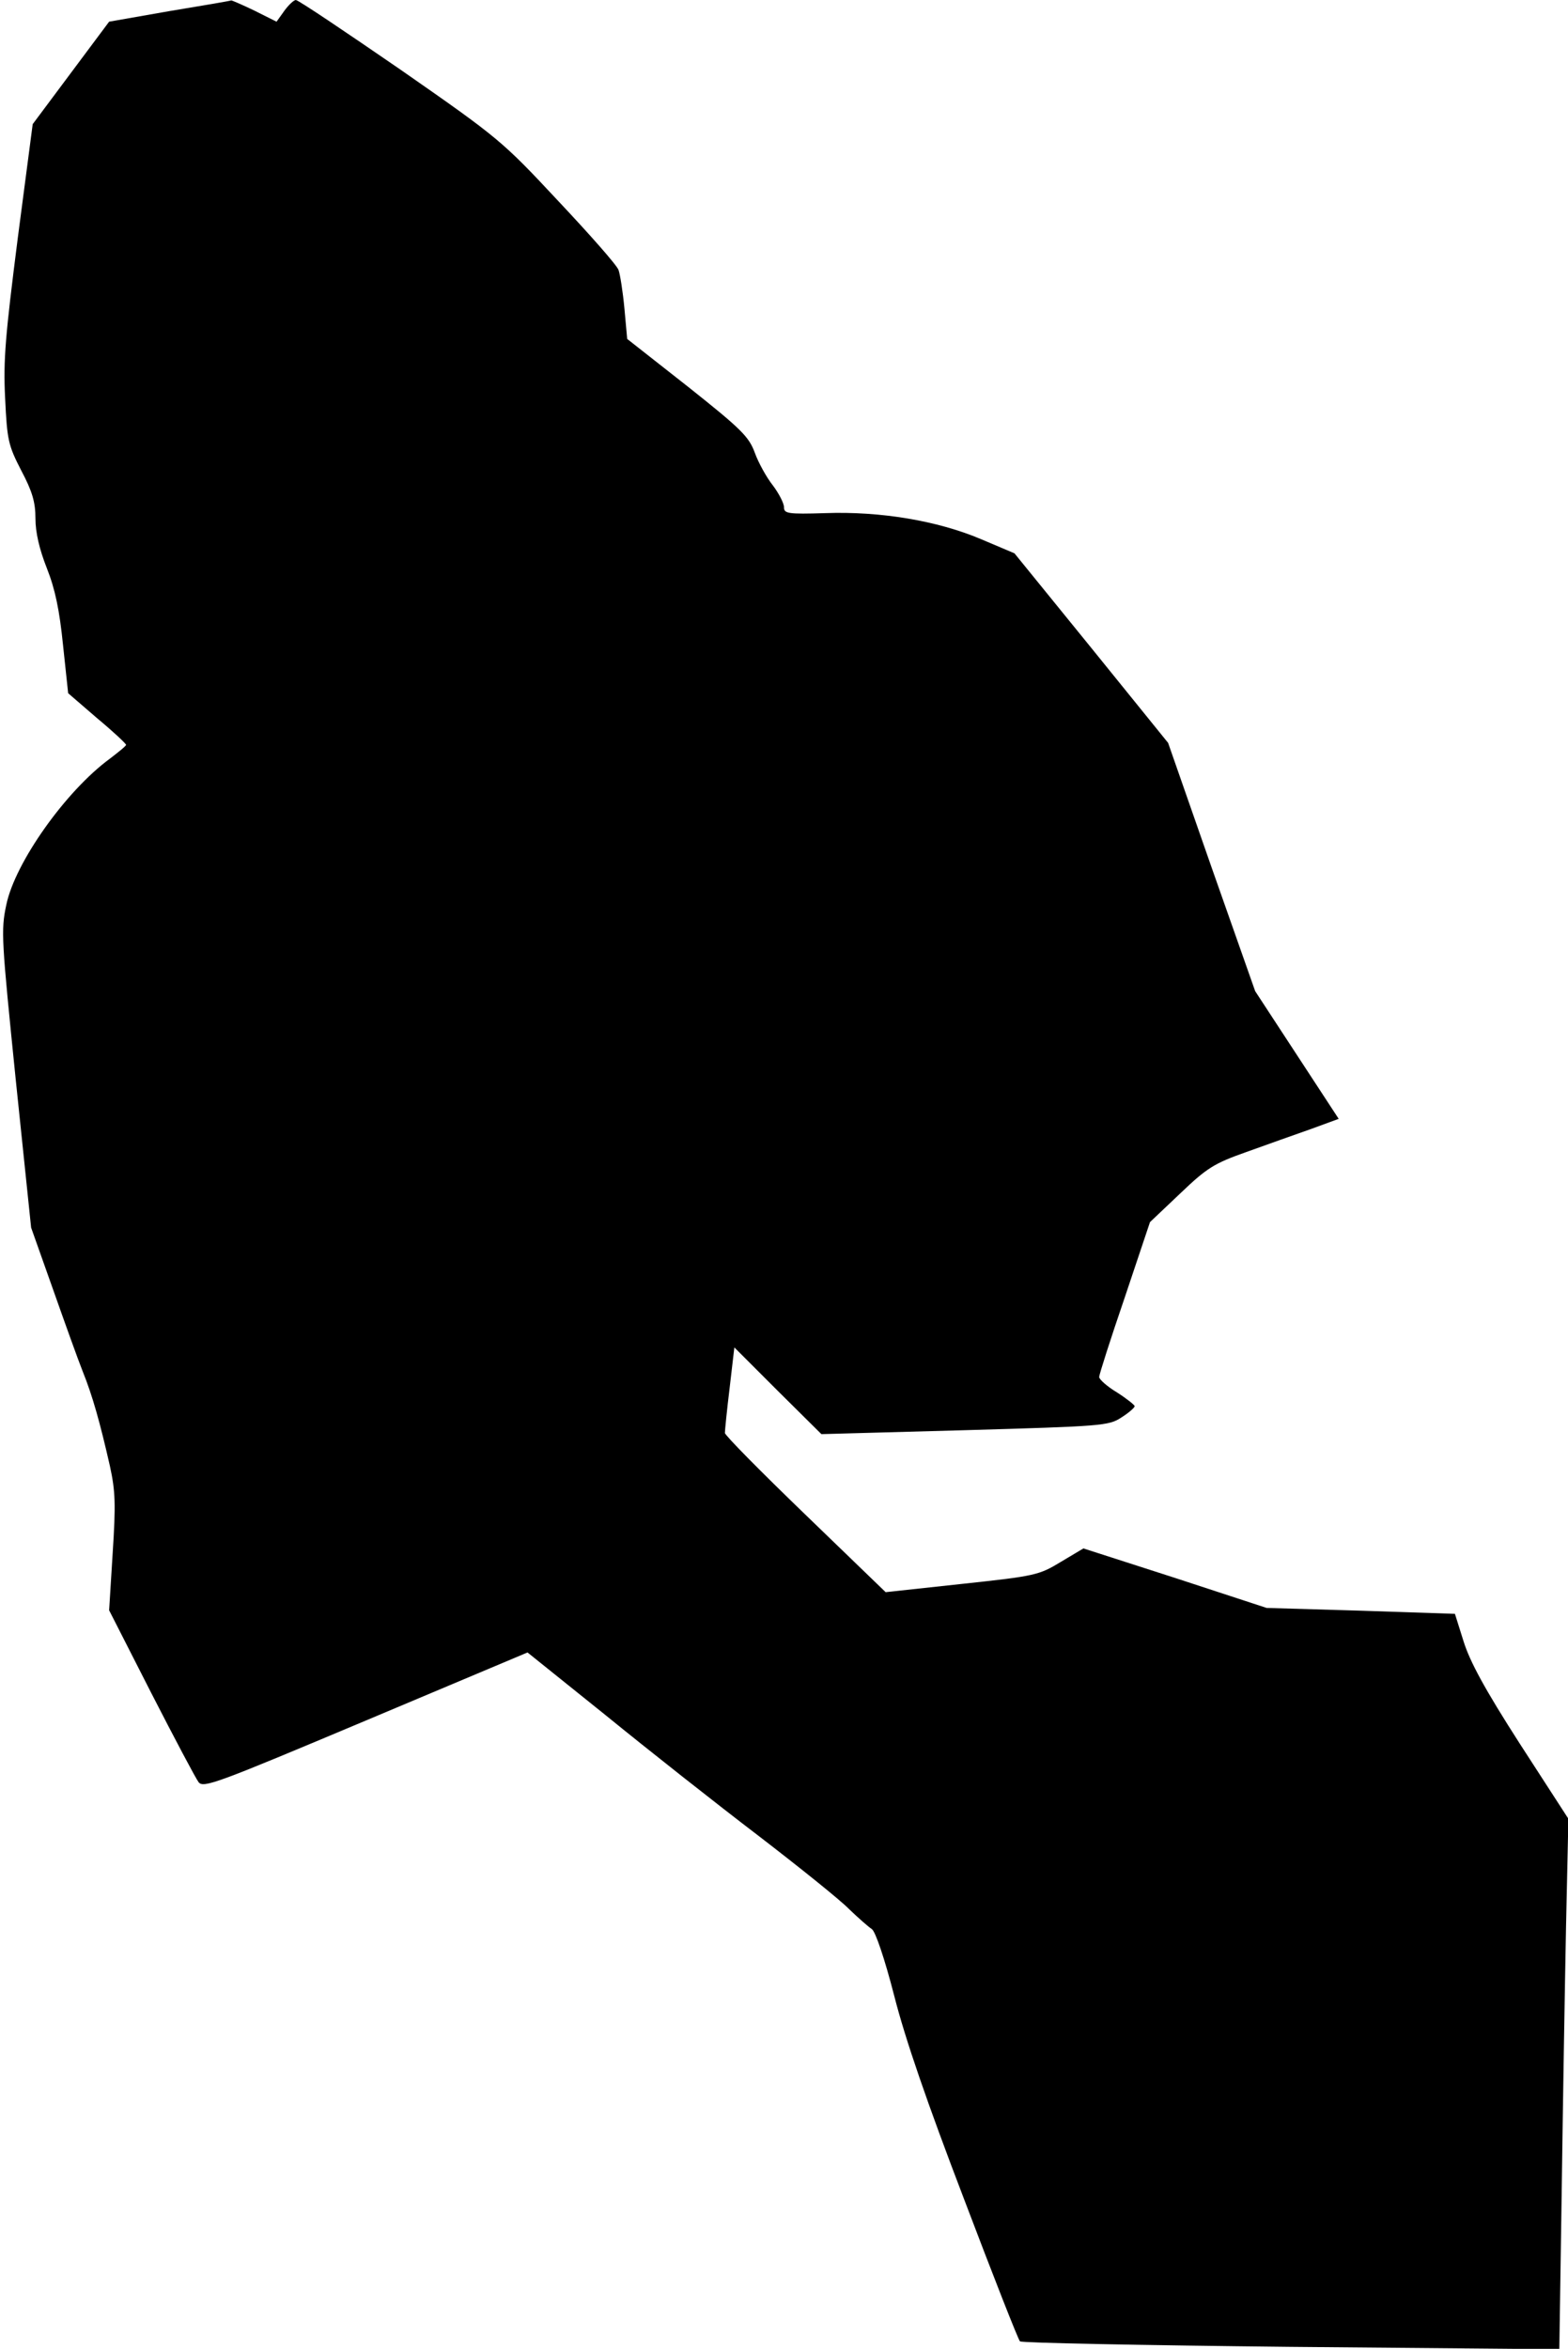 <?xml version="1.0" standalone="no"?>
<!DOCTYPE svg PUBLIC "-//W3C//DTD SVG 20010904//EN"
 "http://www.w3.org/TR/2001/REC-SVG-20010904/DTD/svg10.dtd">
<svg version="1.0" xmlns="http://www.w3.org/2000/svg"
 width="398pt" height="596pt" viewBox="0 0 398 596"
 preserveAspectRatio="xMidYMid meet">
<g transform="translate(0,596) scale(0.1,-0.1)"
fill="#000000" stroke="none">
<path fill="#000000" stroke="none" d="M431 5932 l-154 -27 -97 -130 -97 -130
-38 -290 c-31 -244 -37 -308 -32 -405 5 -107 8 -120 41 -184 28 -53 36 -80 36
-122 0 -35 10 -78 29 -126 21 -53 32 -106 41 -195 l13 -122 73 -63 c41 -34 74
-65 74 -68 0 -3 -19 -18 -41 -35 -112 -82 -241 -264 -263 -371 -14 -65 -12
-89 24 -444 l39 -375 55 -155 c30 -85 64 -180 76 -210 25 -62 44 -130 69 -240
14 -64 15 -97 7 -221 l-9 -145 107 -210 c59 -115 113 -217 120 -226 12 -16 46
-3 424 156 l411 173 198 -159 c108 -88 283 -226 388 -306 104 -80 209 -164
231 -187 23 -22 48 -44 57 -50 9 -6 32 -73 57 -170 28 -110 84 -272 177 -515
74 -195 138 -358 142 -361 3 -4 313 -10 687 -14 l682 -6 6 398 c3 219 8 522
11 673 l6 275 -123 190 c-90 140 -127 209 -143 260 l-22 70 -239 8 -239 7
-232 76 -233 75 -57 -34 c-56 -34 -65 -36 -251 -56 l-194 -21 -204 197 c-112
108 -204 201 -204 207 0 6 5 57 12 114 l12 103 110 -110 111 -110 364 10 c347
10 365 11 397 32 19 12 34 25 34 29 0 3 -20 19 -45 35 -25 15 -45 33 -45 39 0
6 29 97 65 202 l64 191 77 73 c68 65 86 76 168 105 50 18 123 44 163 58 l71
26 -106 162 -106 162 -111 315 -110 315 -195 241 -195 240 -85 36 c-111 47
-256 71 -395 66 -96 -3 -105 -1 -105 15 0 10 -13 35 -28 55 -16 20 -37 58 -46
83 -15 41 -34 60 -170 168 l-154 121 -7 77 c-4 43 -11 87 -15 98 -4 12 -73 90
-153 175 -142 152 -150 159 -400 333 -141 97 -260 177 -266 177 -5 0 -18 -12
-29 -27 l-20 -28 -56 28 c-31 15 -57 26 -59 26 -1 -1 -71 -13 -156 -27z"/>
</g>
</svg>

